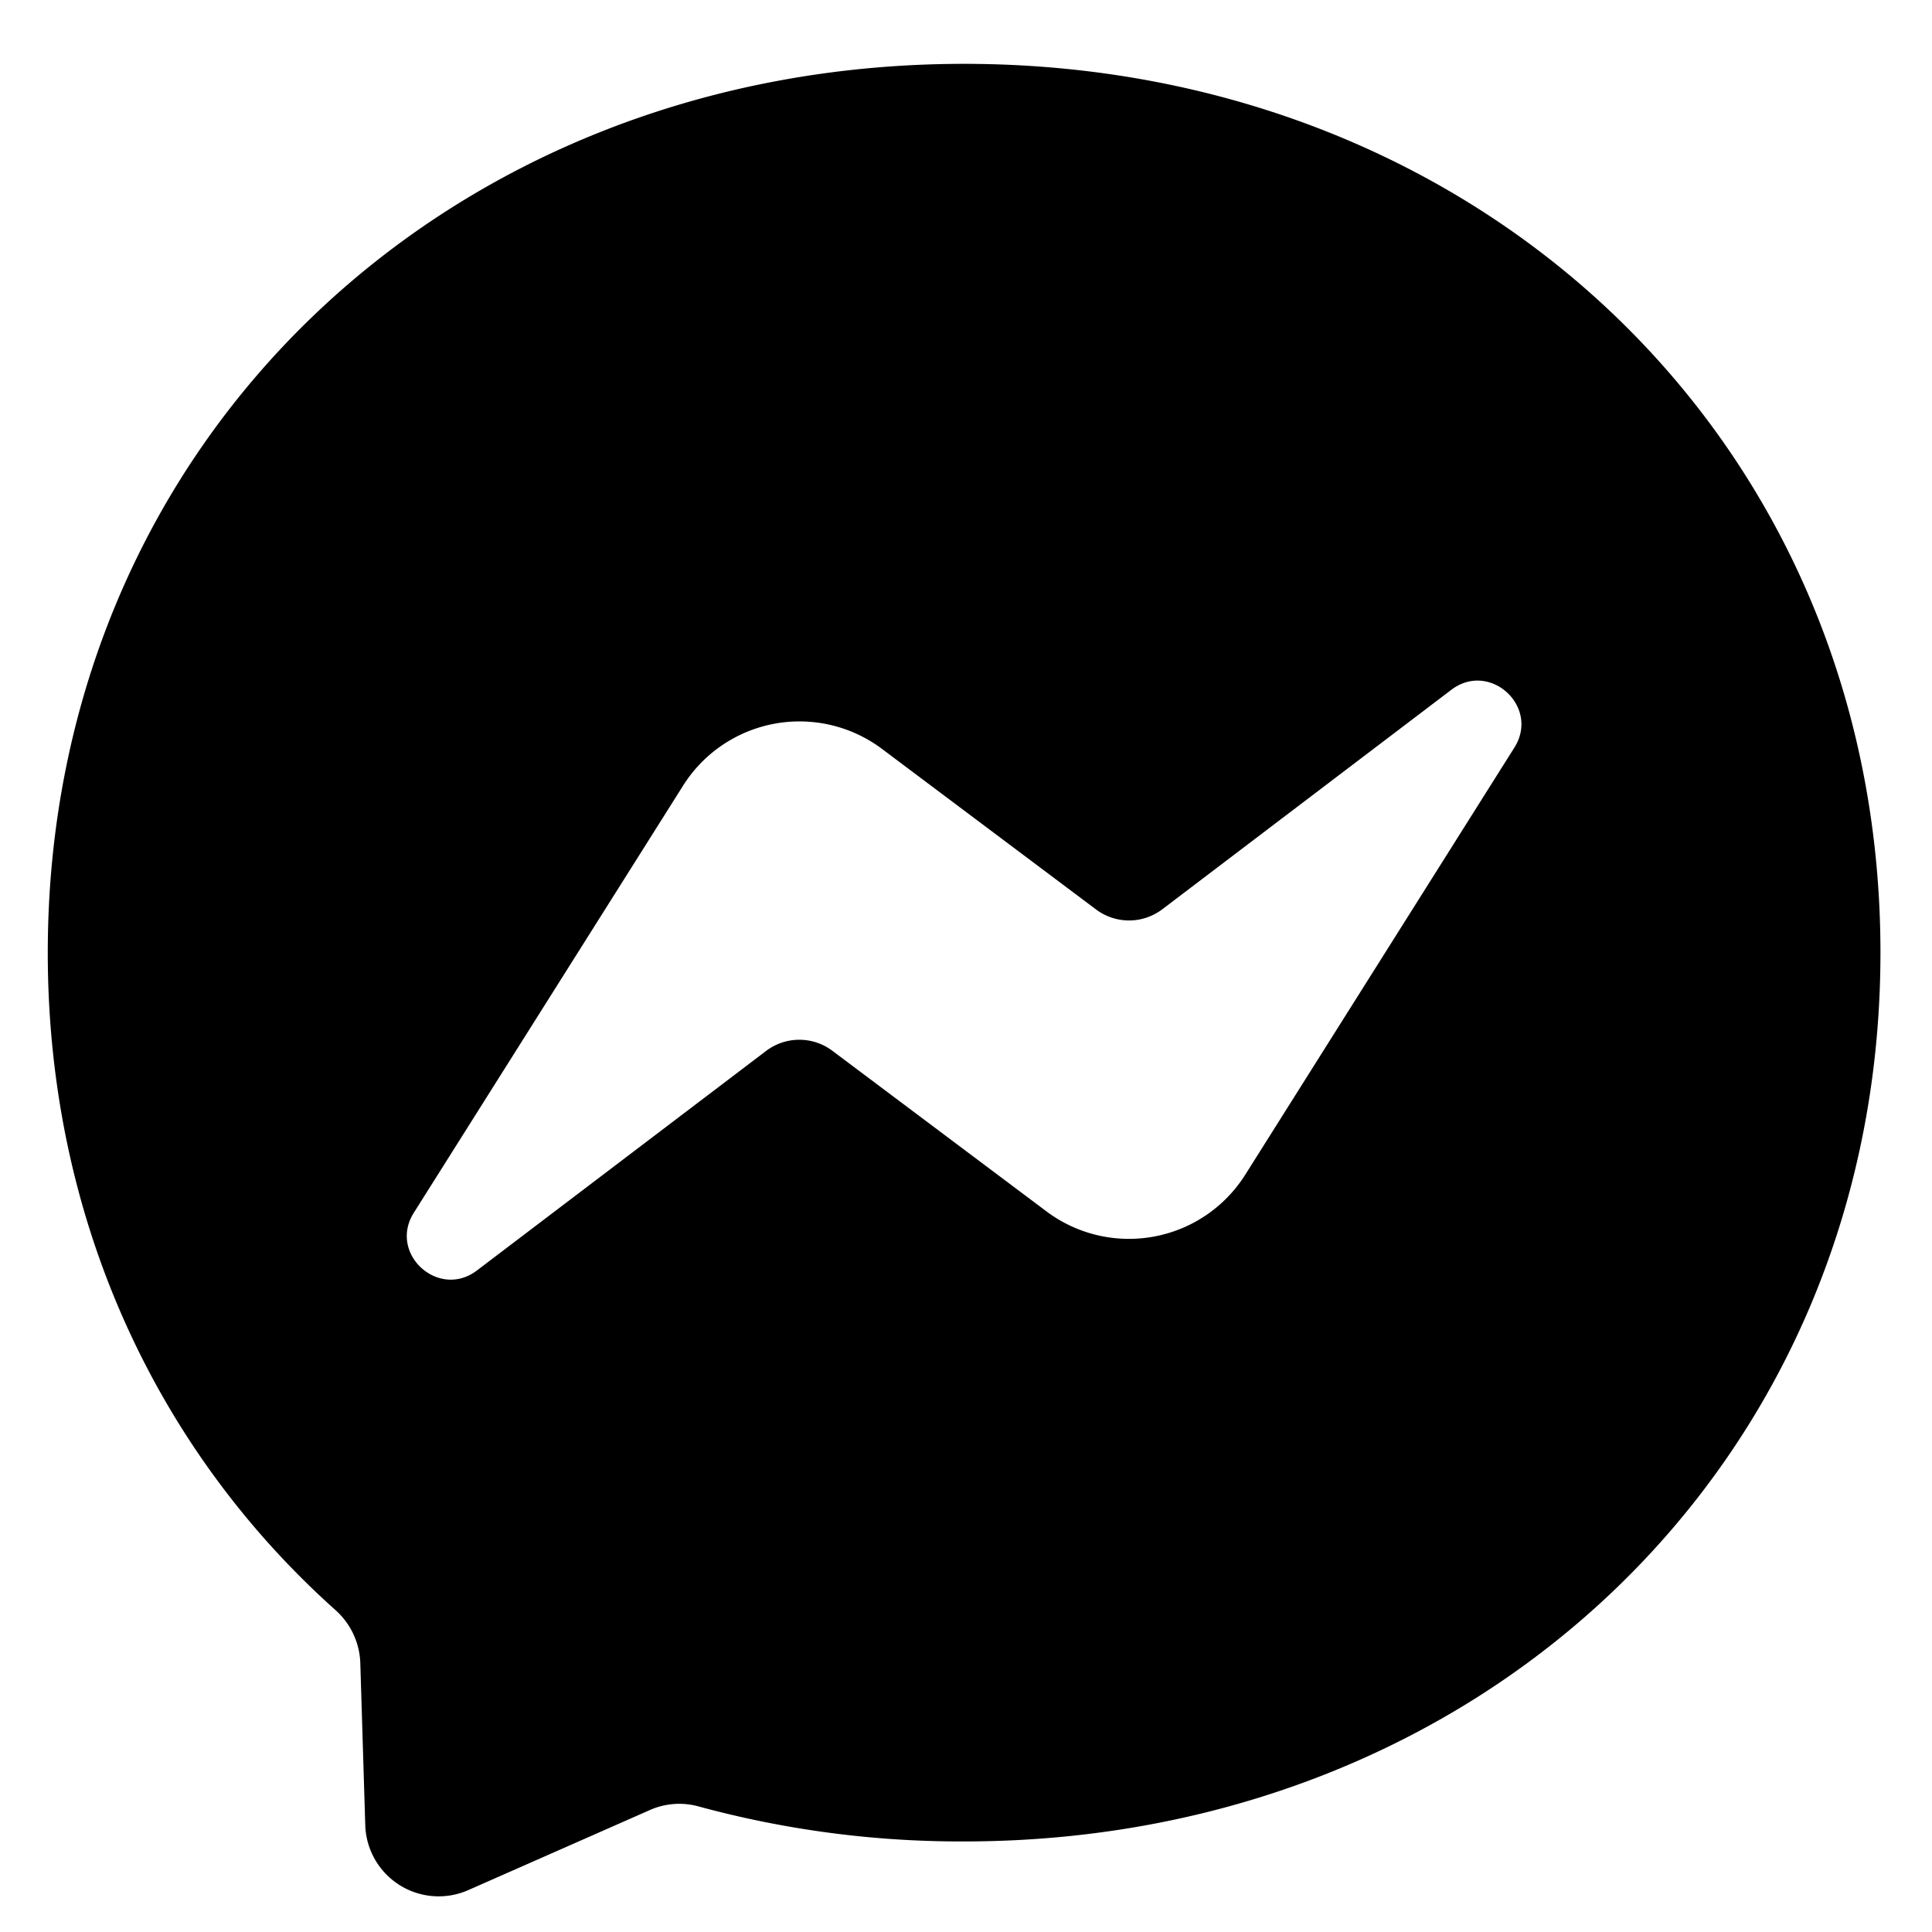 <svg xmlns="http://www.w3.org/2000/svg" viewBox="0 0 256 256"><defs><style>.a{fill-rule:evenodd;}</style></defs><path class="a" d="M127.75,8.46C59.34,8.46,6.33,58.57,6.33,126.24c0,35.4,14.51,66,38.14,87.12a9.84,9.84,0,0,1,3.27,6.92l.66,21.59A9.73,9.73,0,0,0,62,250.47l24.09-10.62a9.62,9.62,0,0,1,6.47-.49A132.26,132.26,0,0,0,127.75,244c68.41,0,121.42-50.1,121.42-117.78S196.16,8.46,127.75,8.46Zm72.9,90.62L165,155.66a18.22,18.22,0,0,1-26.33,4.86l-28.37-21.28a7.29,7.29,0,0,0-8.77,0L63.2,168.34c-5.1,3.88-11.8-2.25-8.35-7.67l35.67-56.58a18.23,18.23,0,0,1,26.33-4.87l28.37,21.28a7.29,7.29,0,0,0,8.77,0L192.3,91.41C197.4,87.52,204.1,93.65,200.65,99.08Z"/></svg>